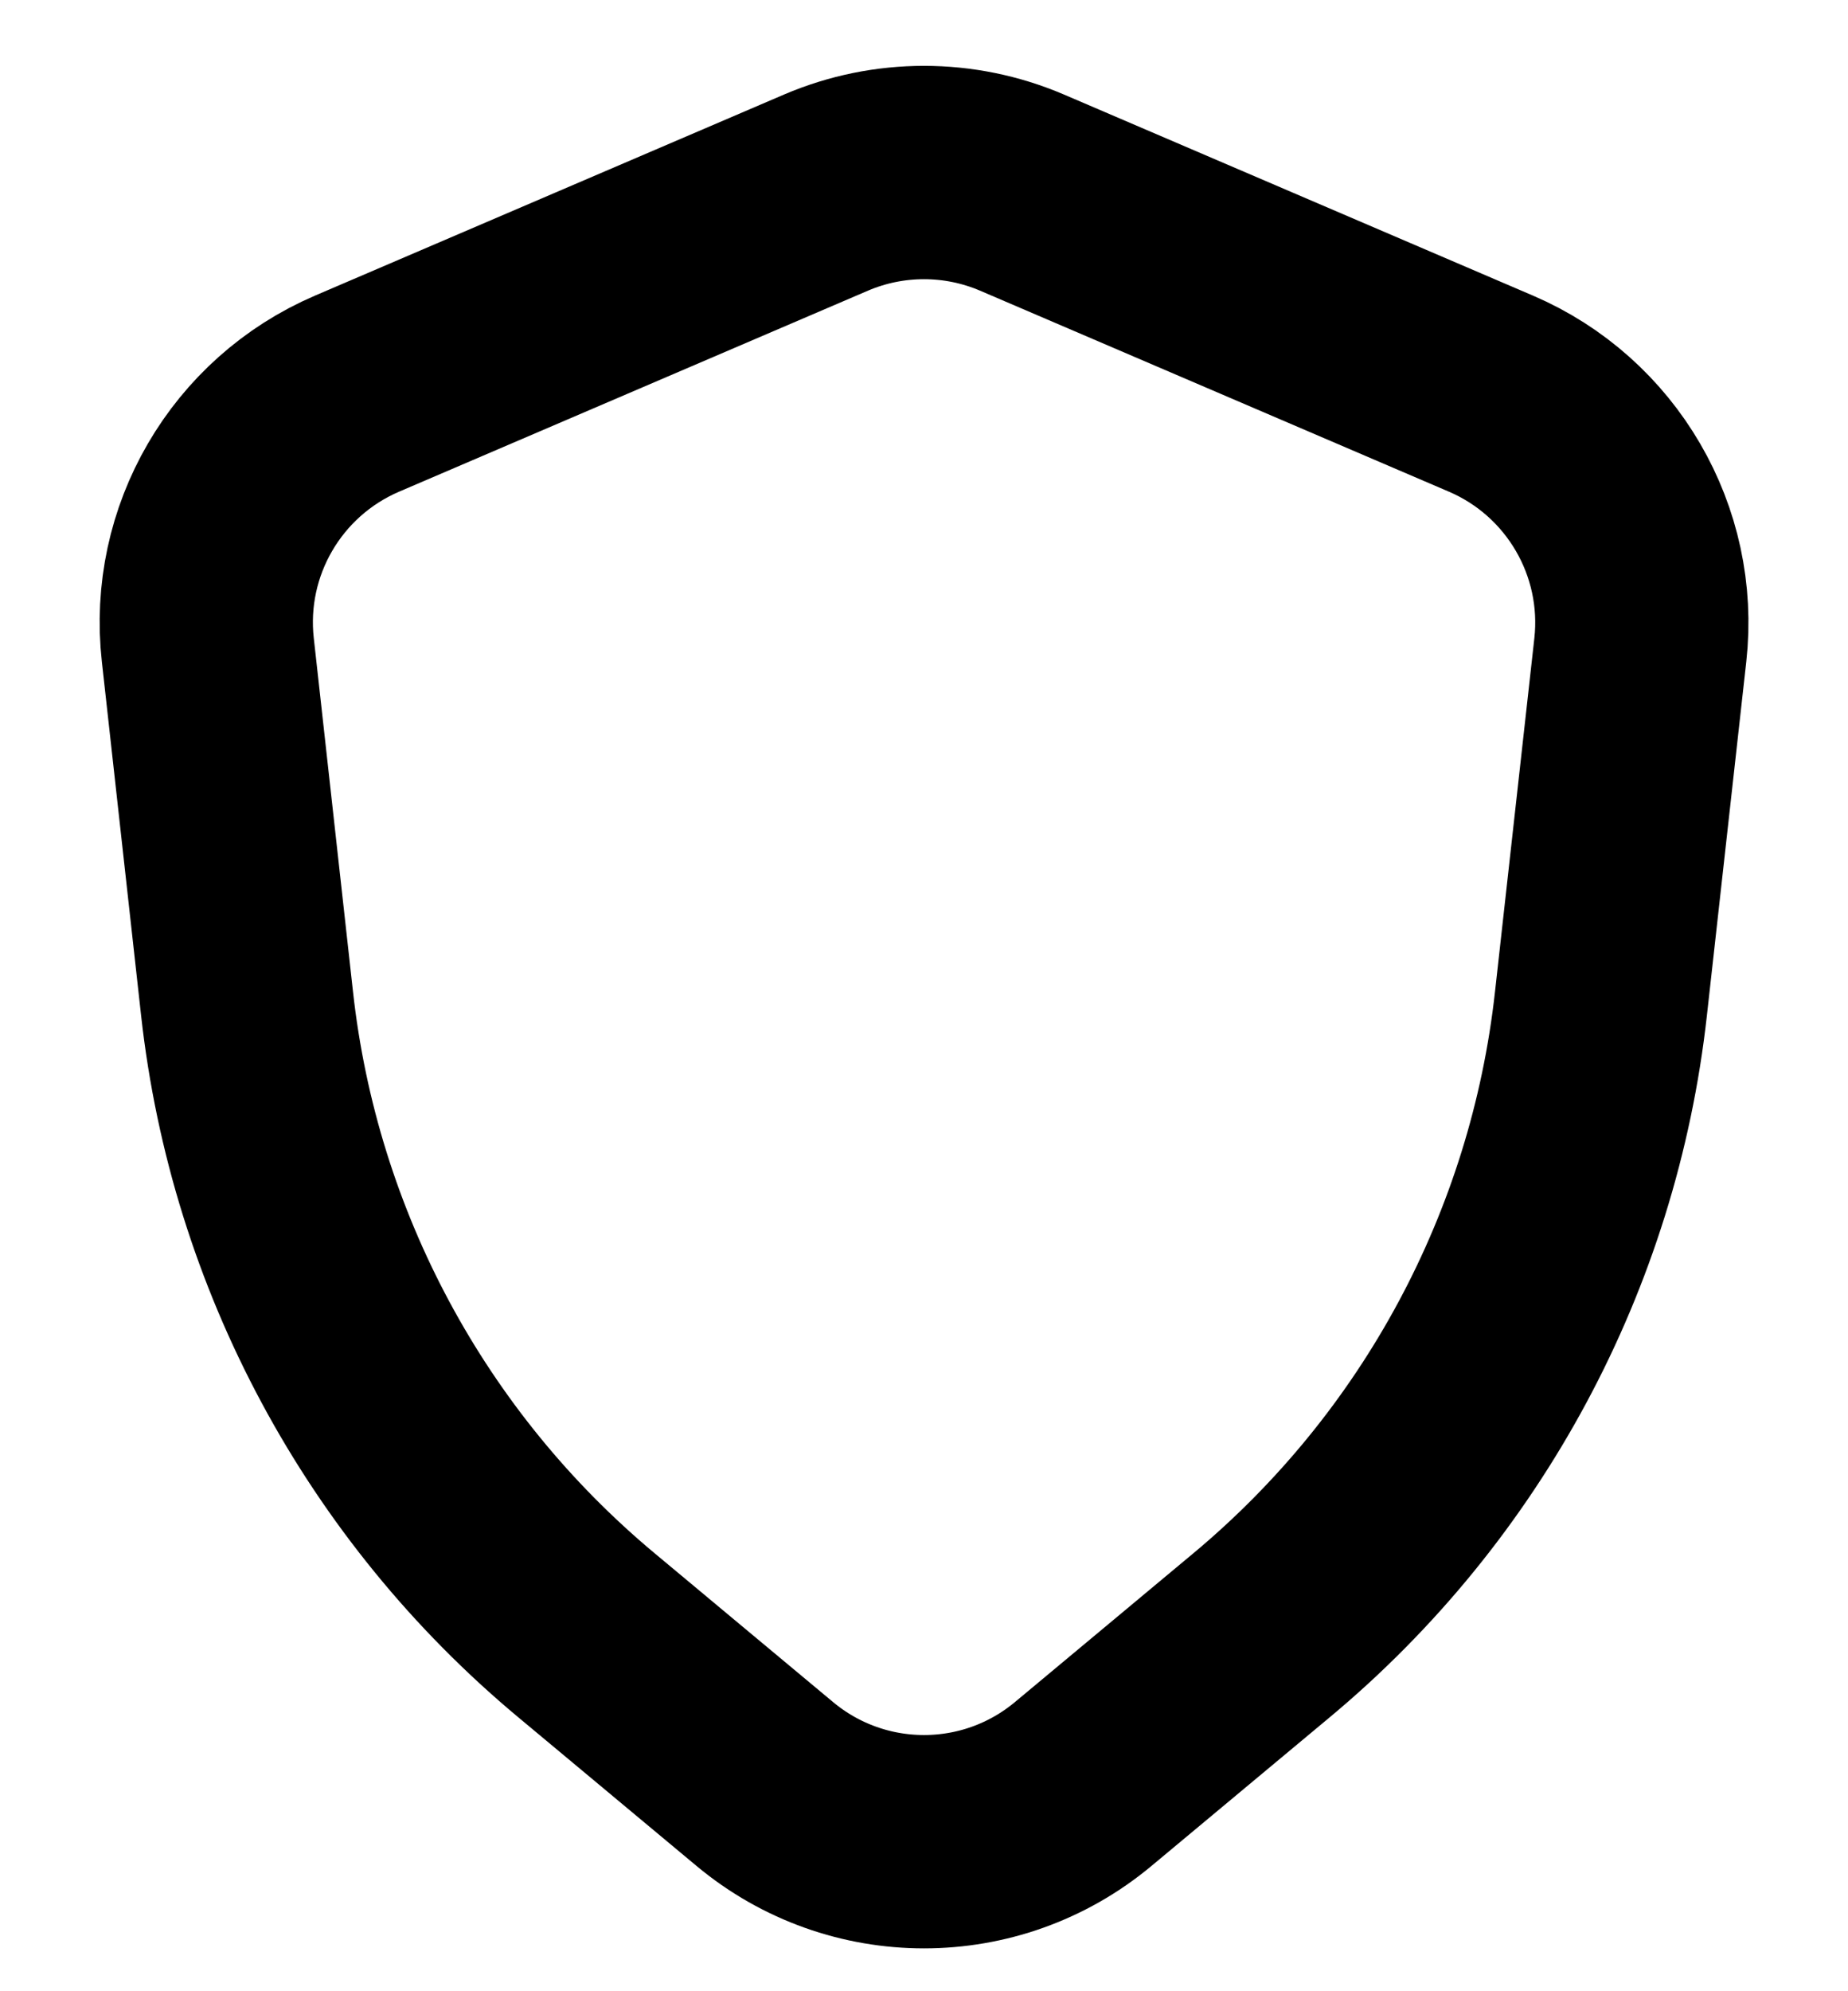 <svg width="13" height="14" viewBox="0 0 13 14" fill="none" xmlns="http://www.w3.org/2000/svg">
<path d="M10.489 2.768L7.189 1.354C6.749 1.166 6.251 1.166 5.811 1.354L2.511 2.768C1.803 3.072 1.376 3.804 1.462 4.57L1.738 7.057C1.93 8.79 2.786 10.381 4.125 11.497L5.38 12.543C6.029 13.084 6.971 13.084 7.62 12.543L8.875 11.497C10.214 10.381 11.07 8.79 11.262 7.057L11.539 4.57C11.624 3.804 11.197 3.072 10.489 2.768Z" stroke="black" stroke-width="1.5" stroke-linecap="round"/>
</svg>
